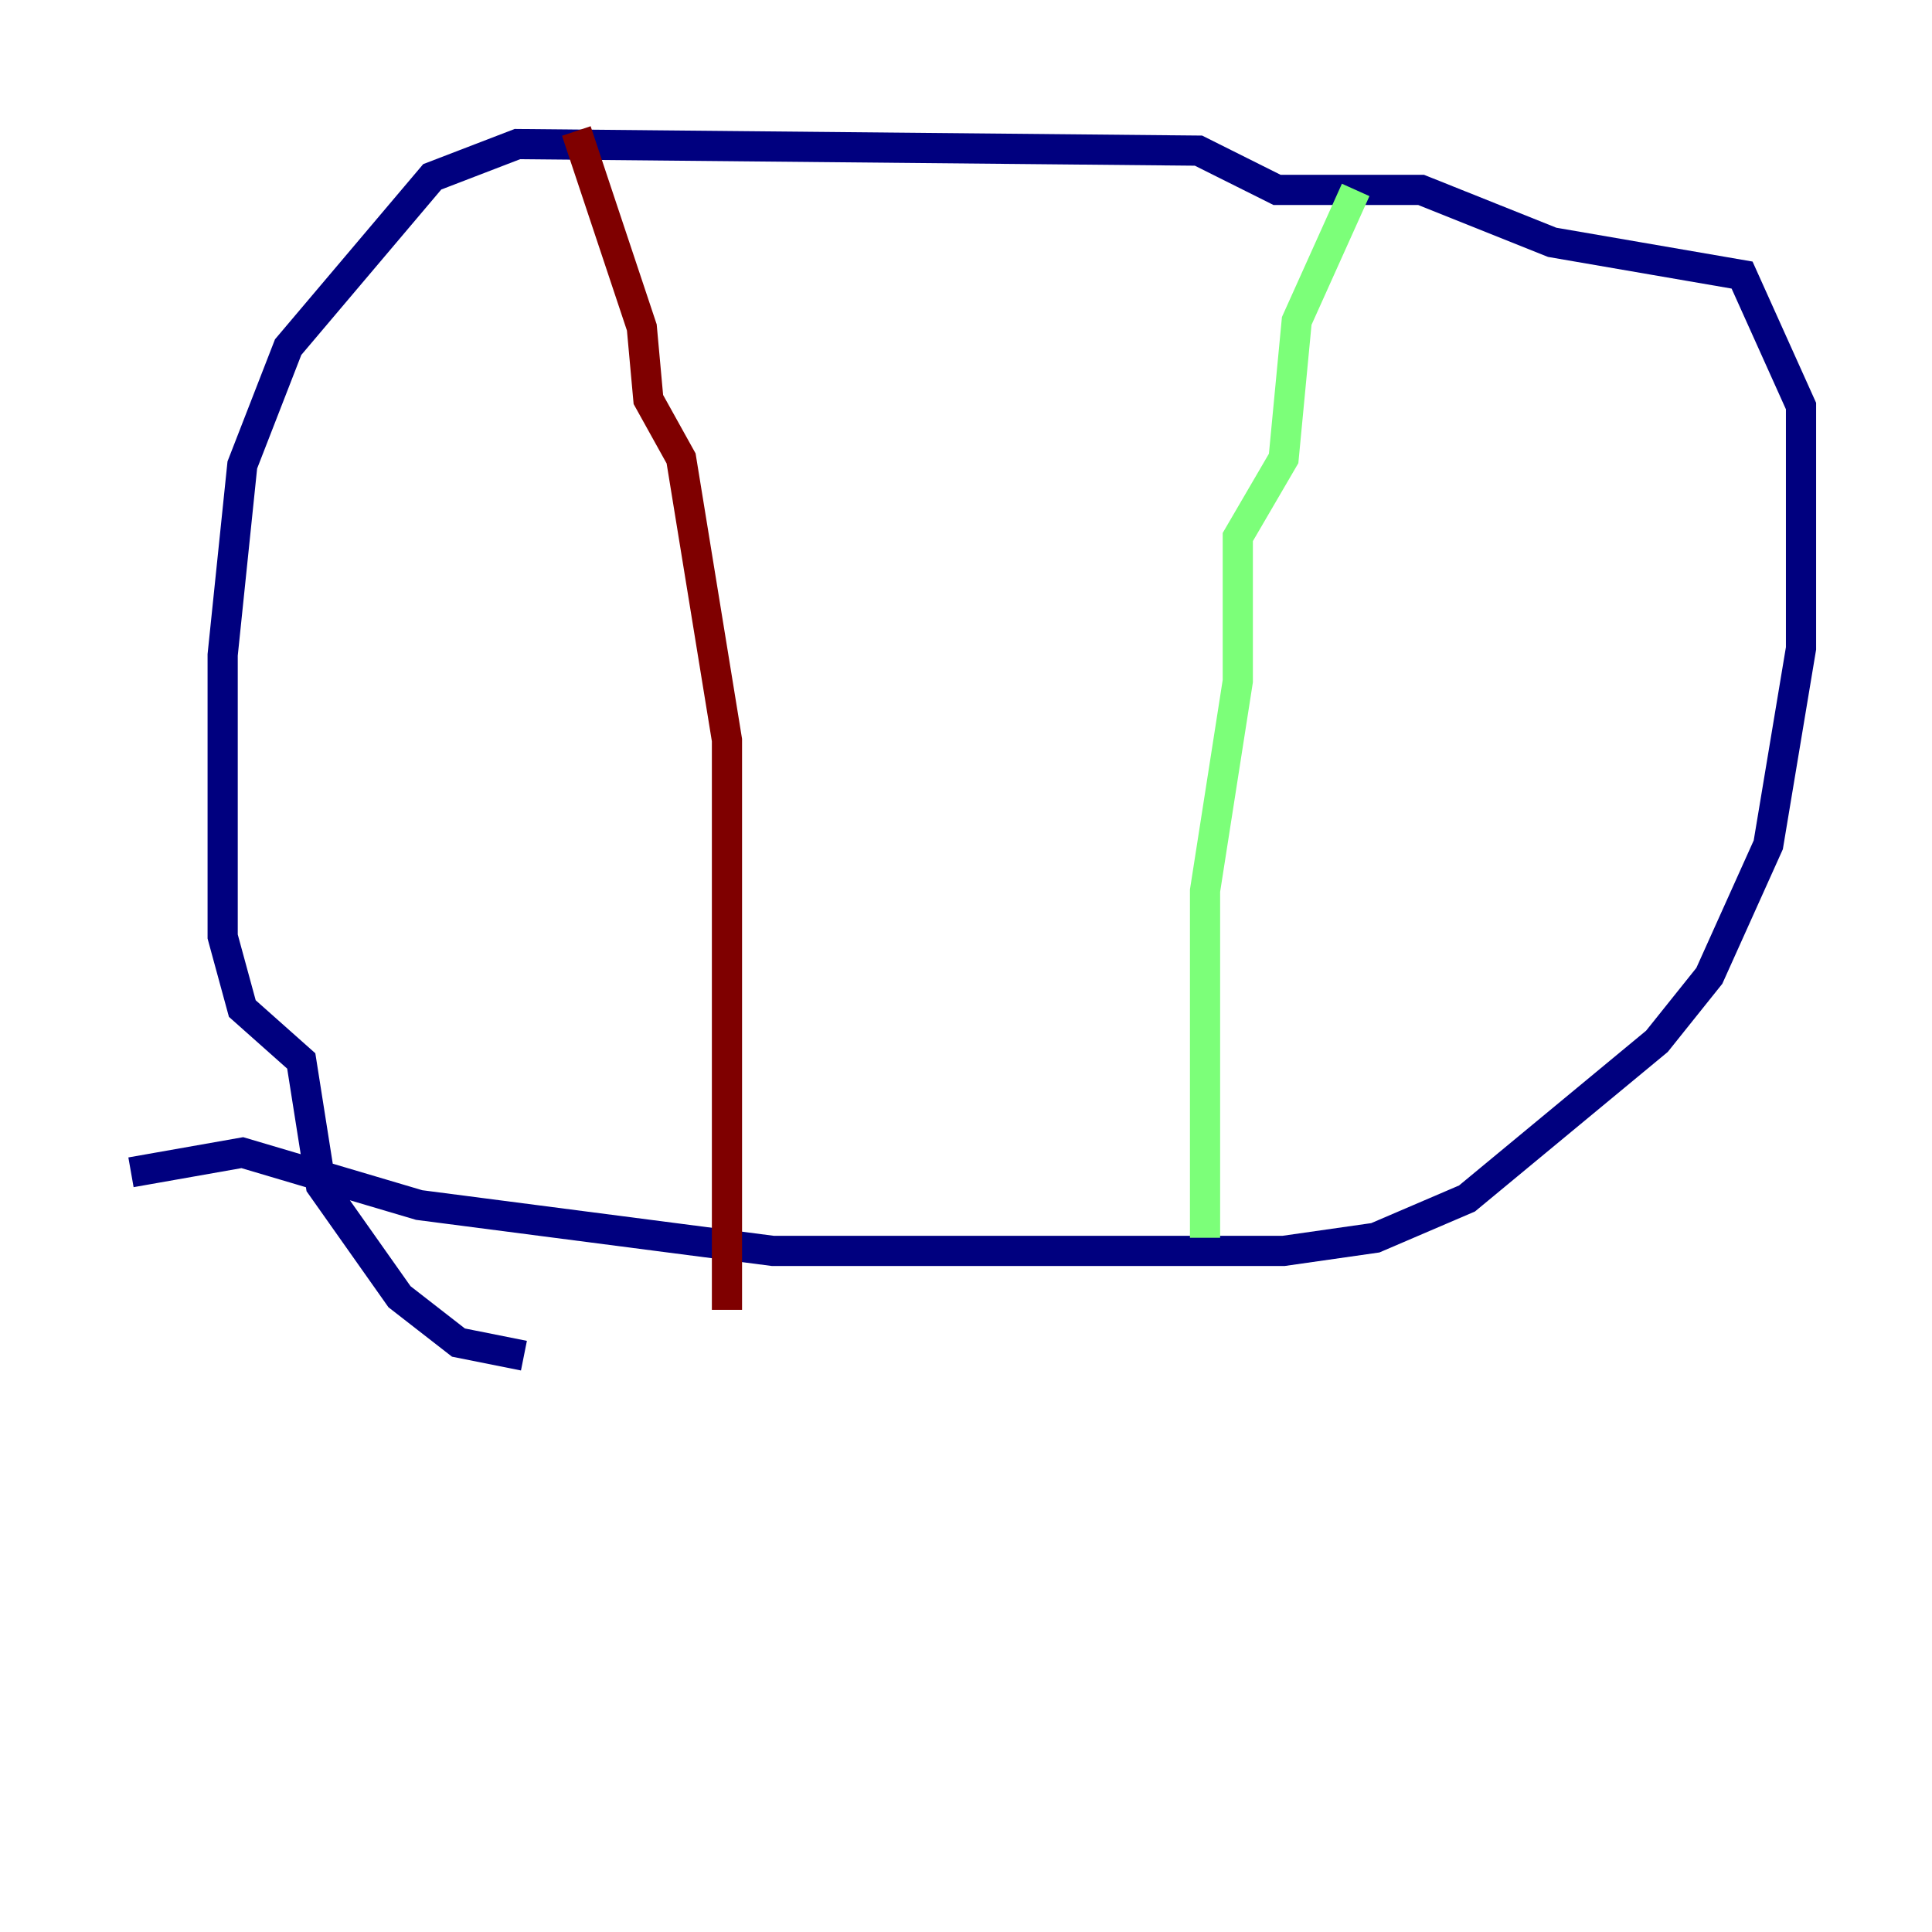 <?xml version="1.0" encoding="utf-8" ?>
<svg baseProfile="tiny" height="128" version="1.2" viewBox="0,0,128,128" width="128" xmlns="http://www.w3.org/2000/svg" xmlns:ev="http://www.w3.org/2001/xml-events" xmlns:xlink="http://www.w3.org/1999/xlink"><defs /><polyline fill="none" points="8.678,77.668 16.054,76.366 27.77,79.837 51.2,82.875 85.044,82.875 91.119,82.007 97.193,79.403 109.776,68.99 113.248,64.651 117.153,55.973 119.322,42.956 119.322,26.902 115.417,18.224 102.834,16.054 94.156,12.583 84.61,12.583 79.403,9.98 34.278,9.546 28.637,11.715 19.091,22.997 16.054,30.807 14.752,43.39 14.752,62.047 16.054,66.82 19.959,70.291 21.261,78.536 26.468,85.912 30.373,88.949 34.712,89.817" stroke="#00007f" stroke-width="2" /><polyline fill="none" points="89.817,12.583 85.912,21.261 85.044,30.373 82.007,35.58 82.007,45.125 79.837,59.01 79.837,82.007" stroke="#7cff79" stroke-width="2" /><polyline fill="none" points="38.183,8.678 42.522,21.695 42.956,26.468 45.125,30.373 48.163,49.031 48.163,86.78" stroke="#7f0000" stroke-width="2" /></svg>